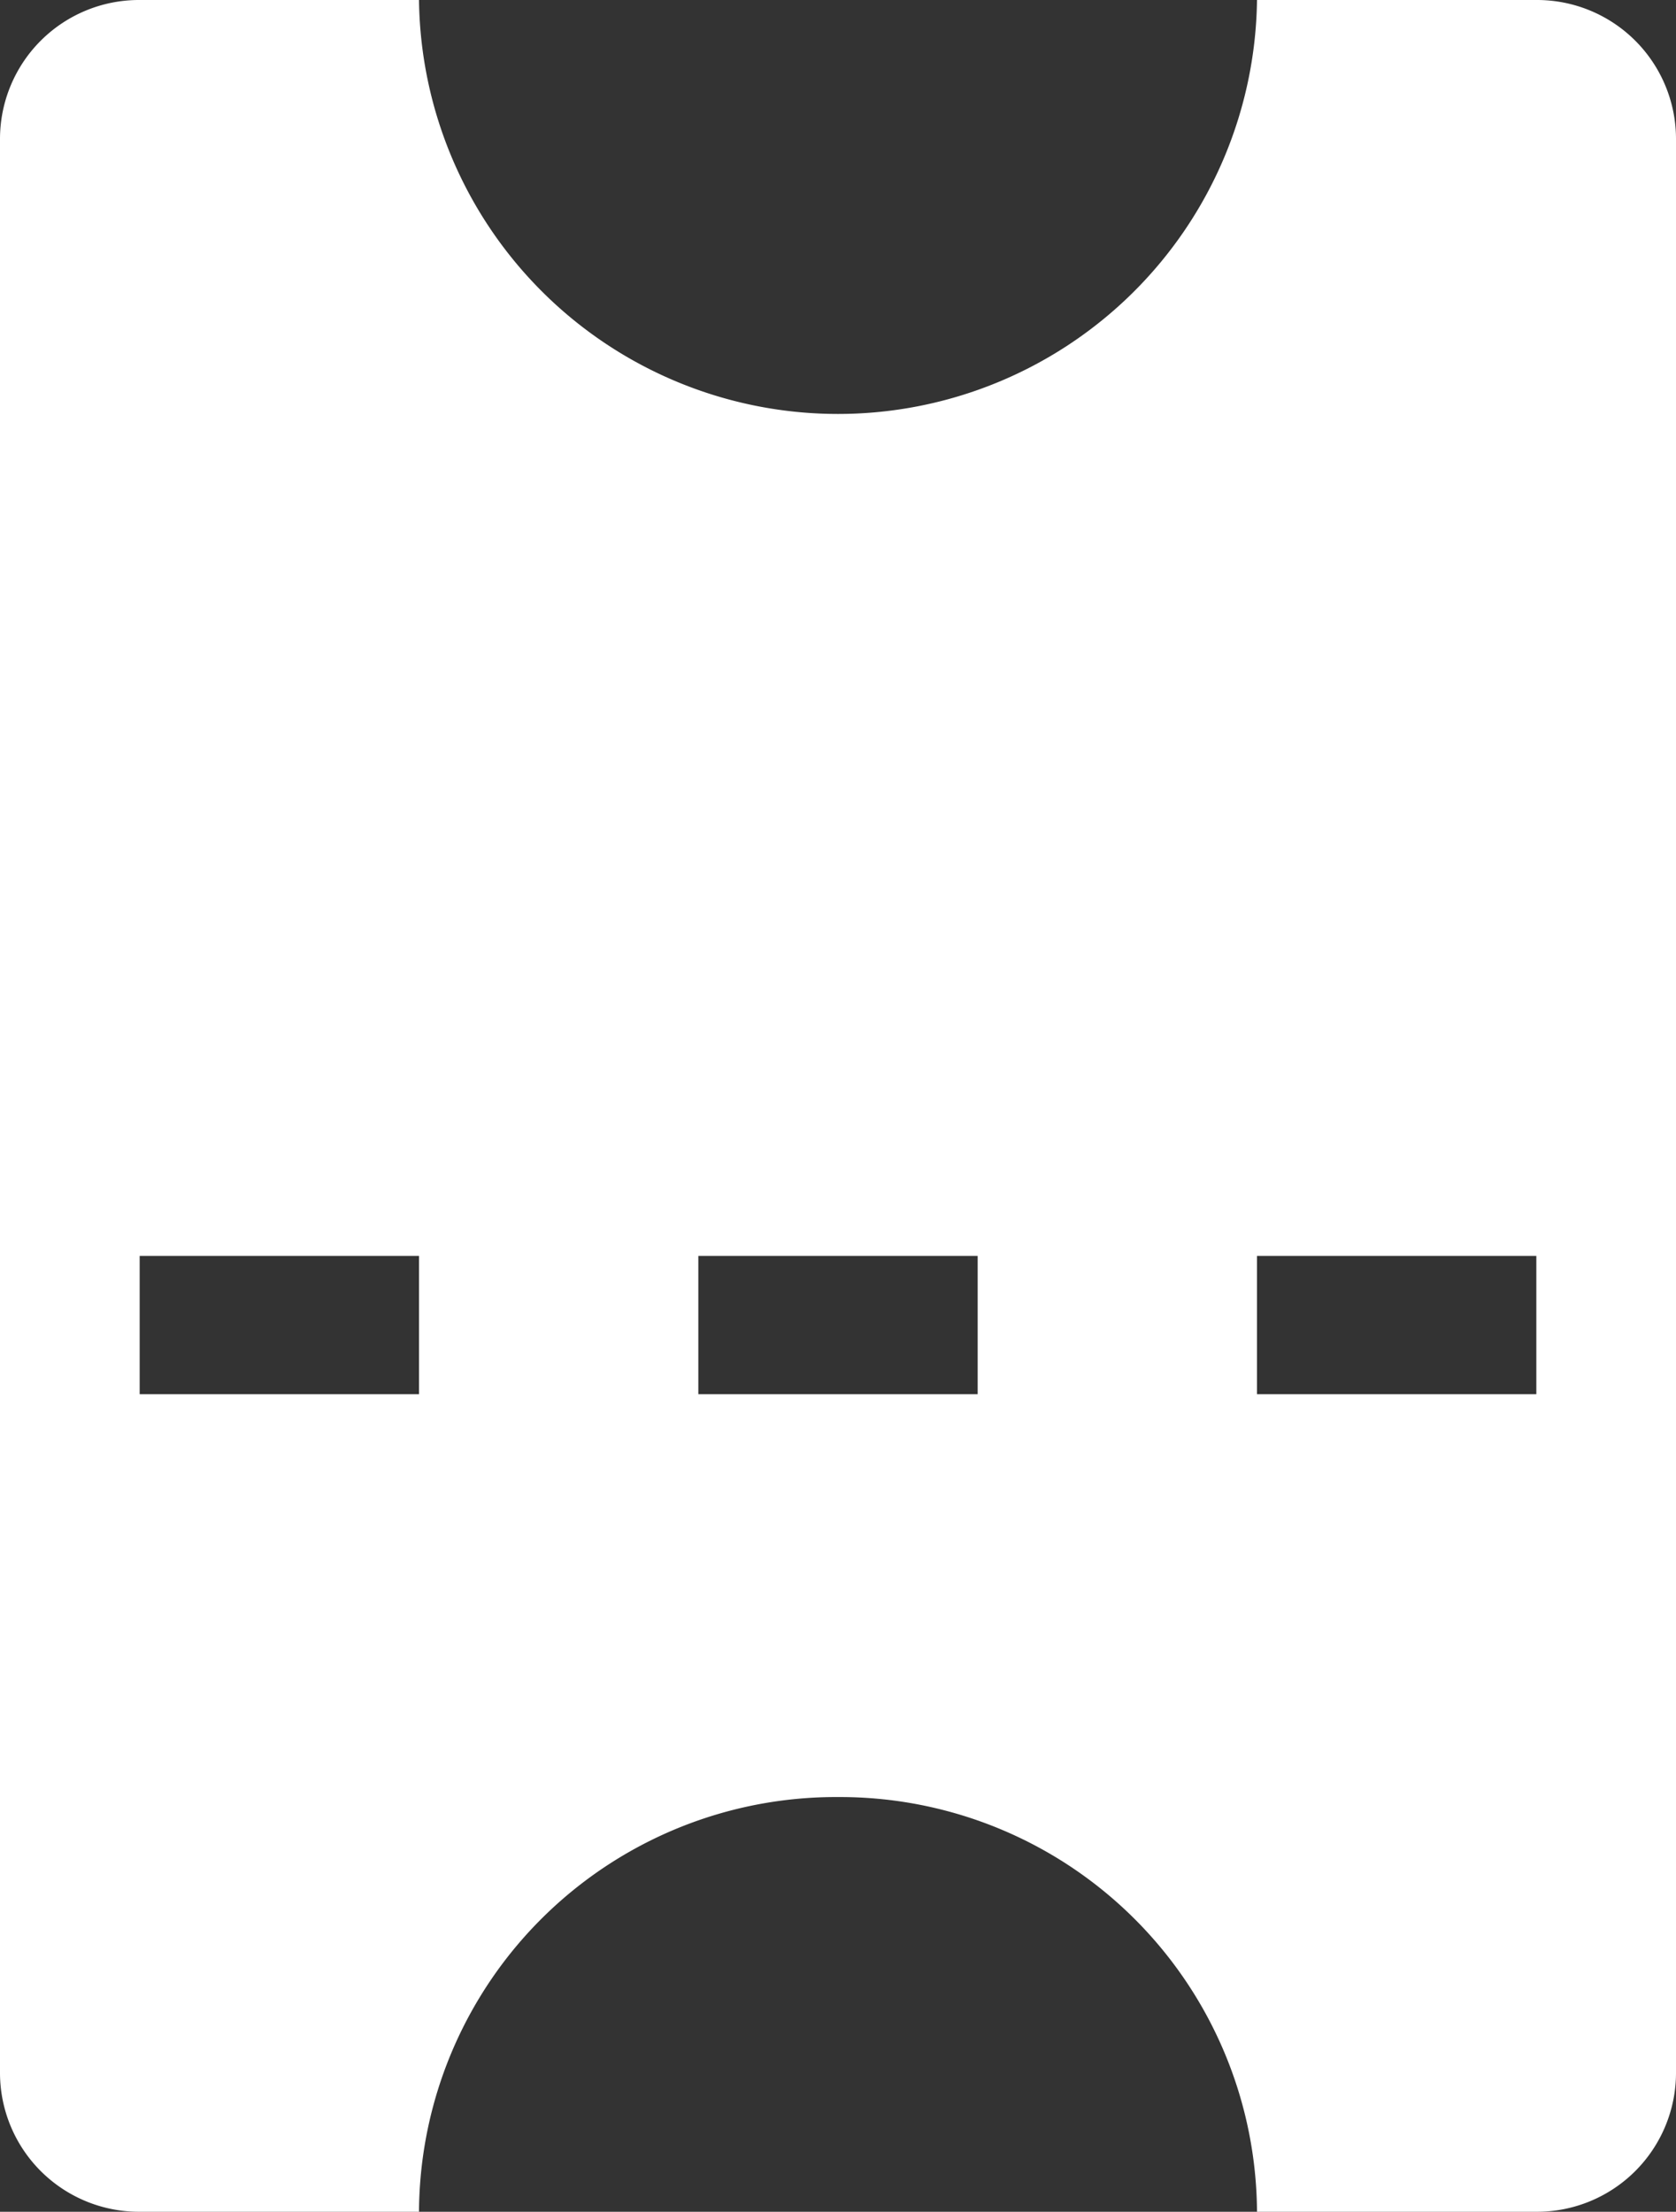 <svg xmlns="http://www.w3.org/2000/svg" width="53.052" height="70" viewBox="0 0 53.052 70">
  <rect x="0" y="0" width="53.052" height="70" fill="#333333" stroke="none"/>
  <path id="coupon" d="M70,13.263V4.421A4.4,4.4,0,0,0,65.625,0H4.375A4.4,4.4,0,0,0,0,4.421v8.842A13.194,13.194,0,0,1,13.125,26.526,13.2,13.2,0,0,1,0,39.789v8.842a4.4,4.4,0,0,0,4.375,4.421h61.25A4.4,4.4,0,0,0,70,48.631V39.789a13.264,13.264,0,0,1,0-26.526ZM30.25,48.631H25.875V39.789H30.25Zm0-17.684H25.875V22.105H30.25Zm0-17.684H25.875V4.421H30.25Z" transform="translate(0 70) rotate(-90)" fill="#fff"/>
</svg>
